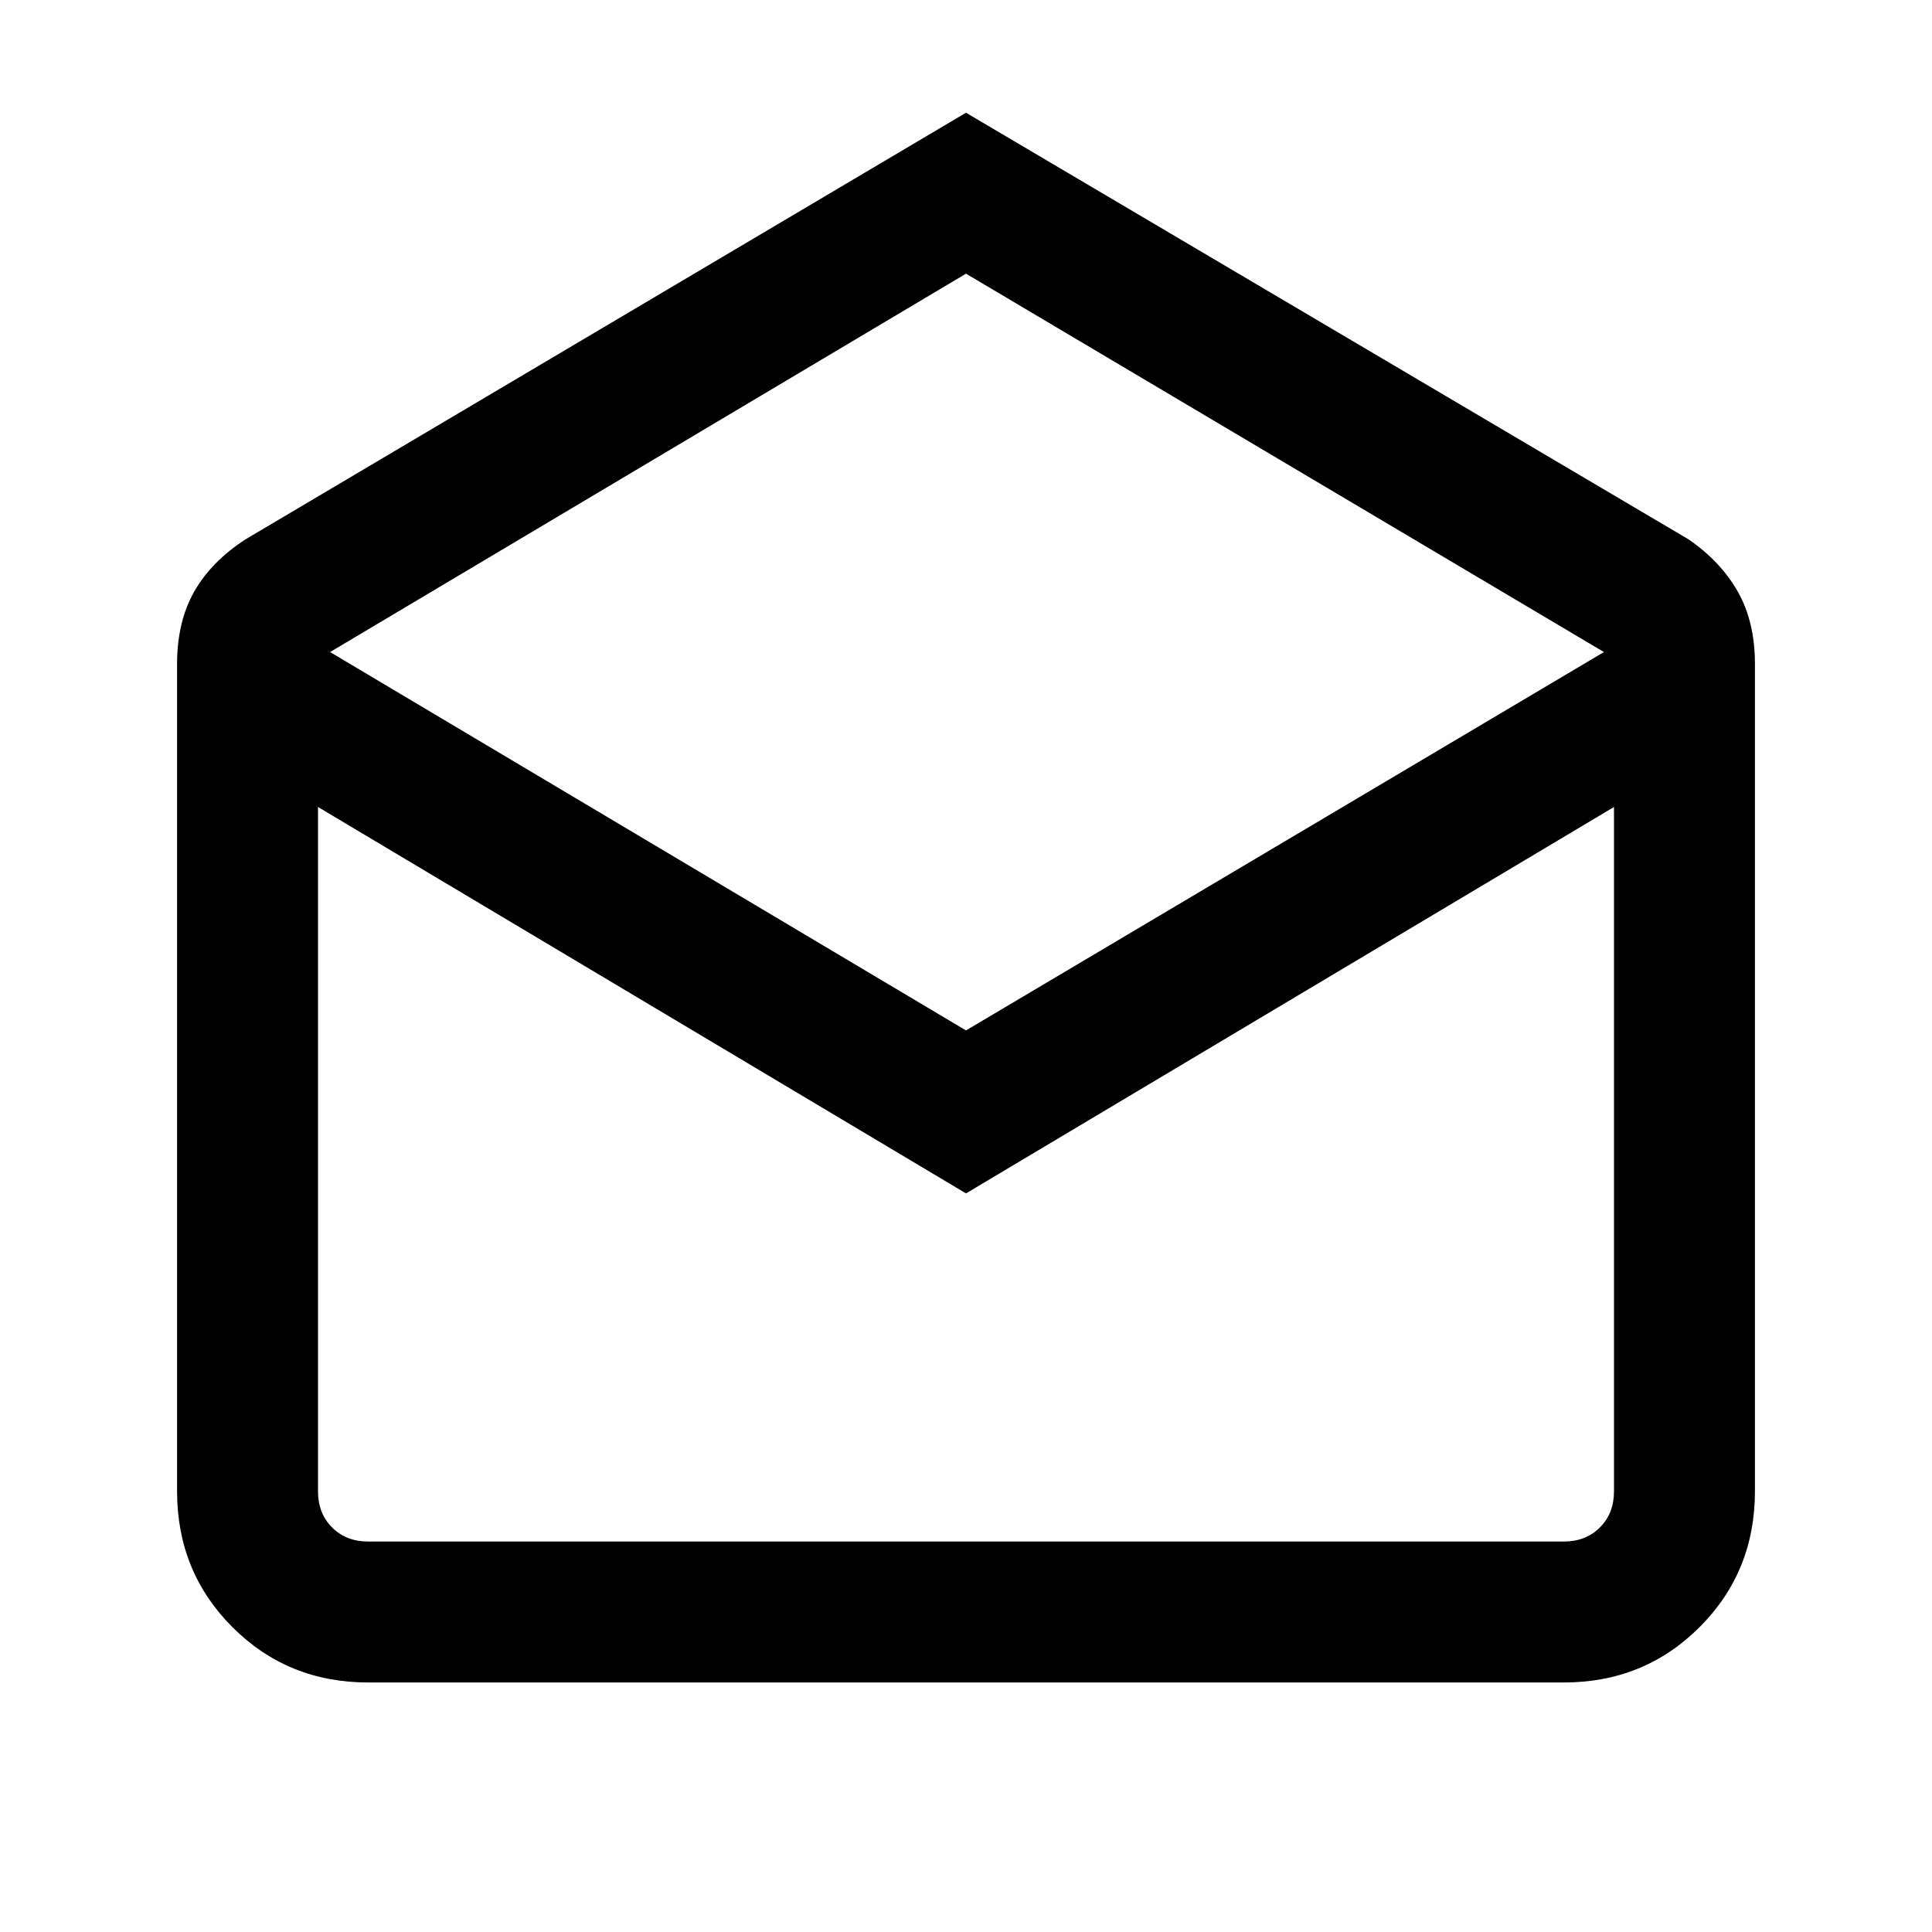 <svg xmlns="http://www.w3.org/2000/svg" height="20" width="20"><path d="M10 1.167 17.479 5.583Q17.812 5.812 17.99 6.125Q18.167 6.438 18.167 6.875V15.438Q18.167 16.271 17.594 16.844Q17.021 17.417 16.188 17.417H3.812Q2.979 17.417 2.406 16.844Q1.833 16.271 1.833 15.438V6.875Q1.833 6.438 2.01 6.125Q2.188 5.812 2.542 5.583ZM10 10.667 16.604 6.75 10 2.833 3.417 6.75ZM10 12.354 3.292 8.354V15.438Q3.292 15.667 3.438 15.812Q3.583 15.958 3.812 15.958H16.188Q16.417 15.958 16.562 15.812Q16.708 15.667 16.708 15.438V8.354ZM10 15.958H16.708Q16.708 15.958 16.562 15.958Q16.417 15.958 16.188 15.958H3.812Q3.583 15.958 3.438 15.958Q3.292 15.958 3.292 15.958Z"/></svg>